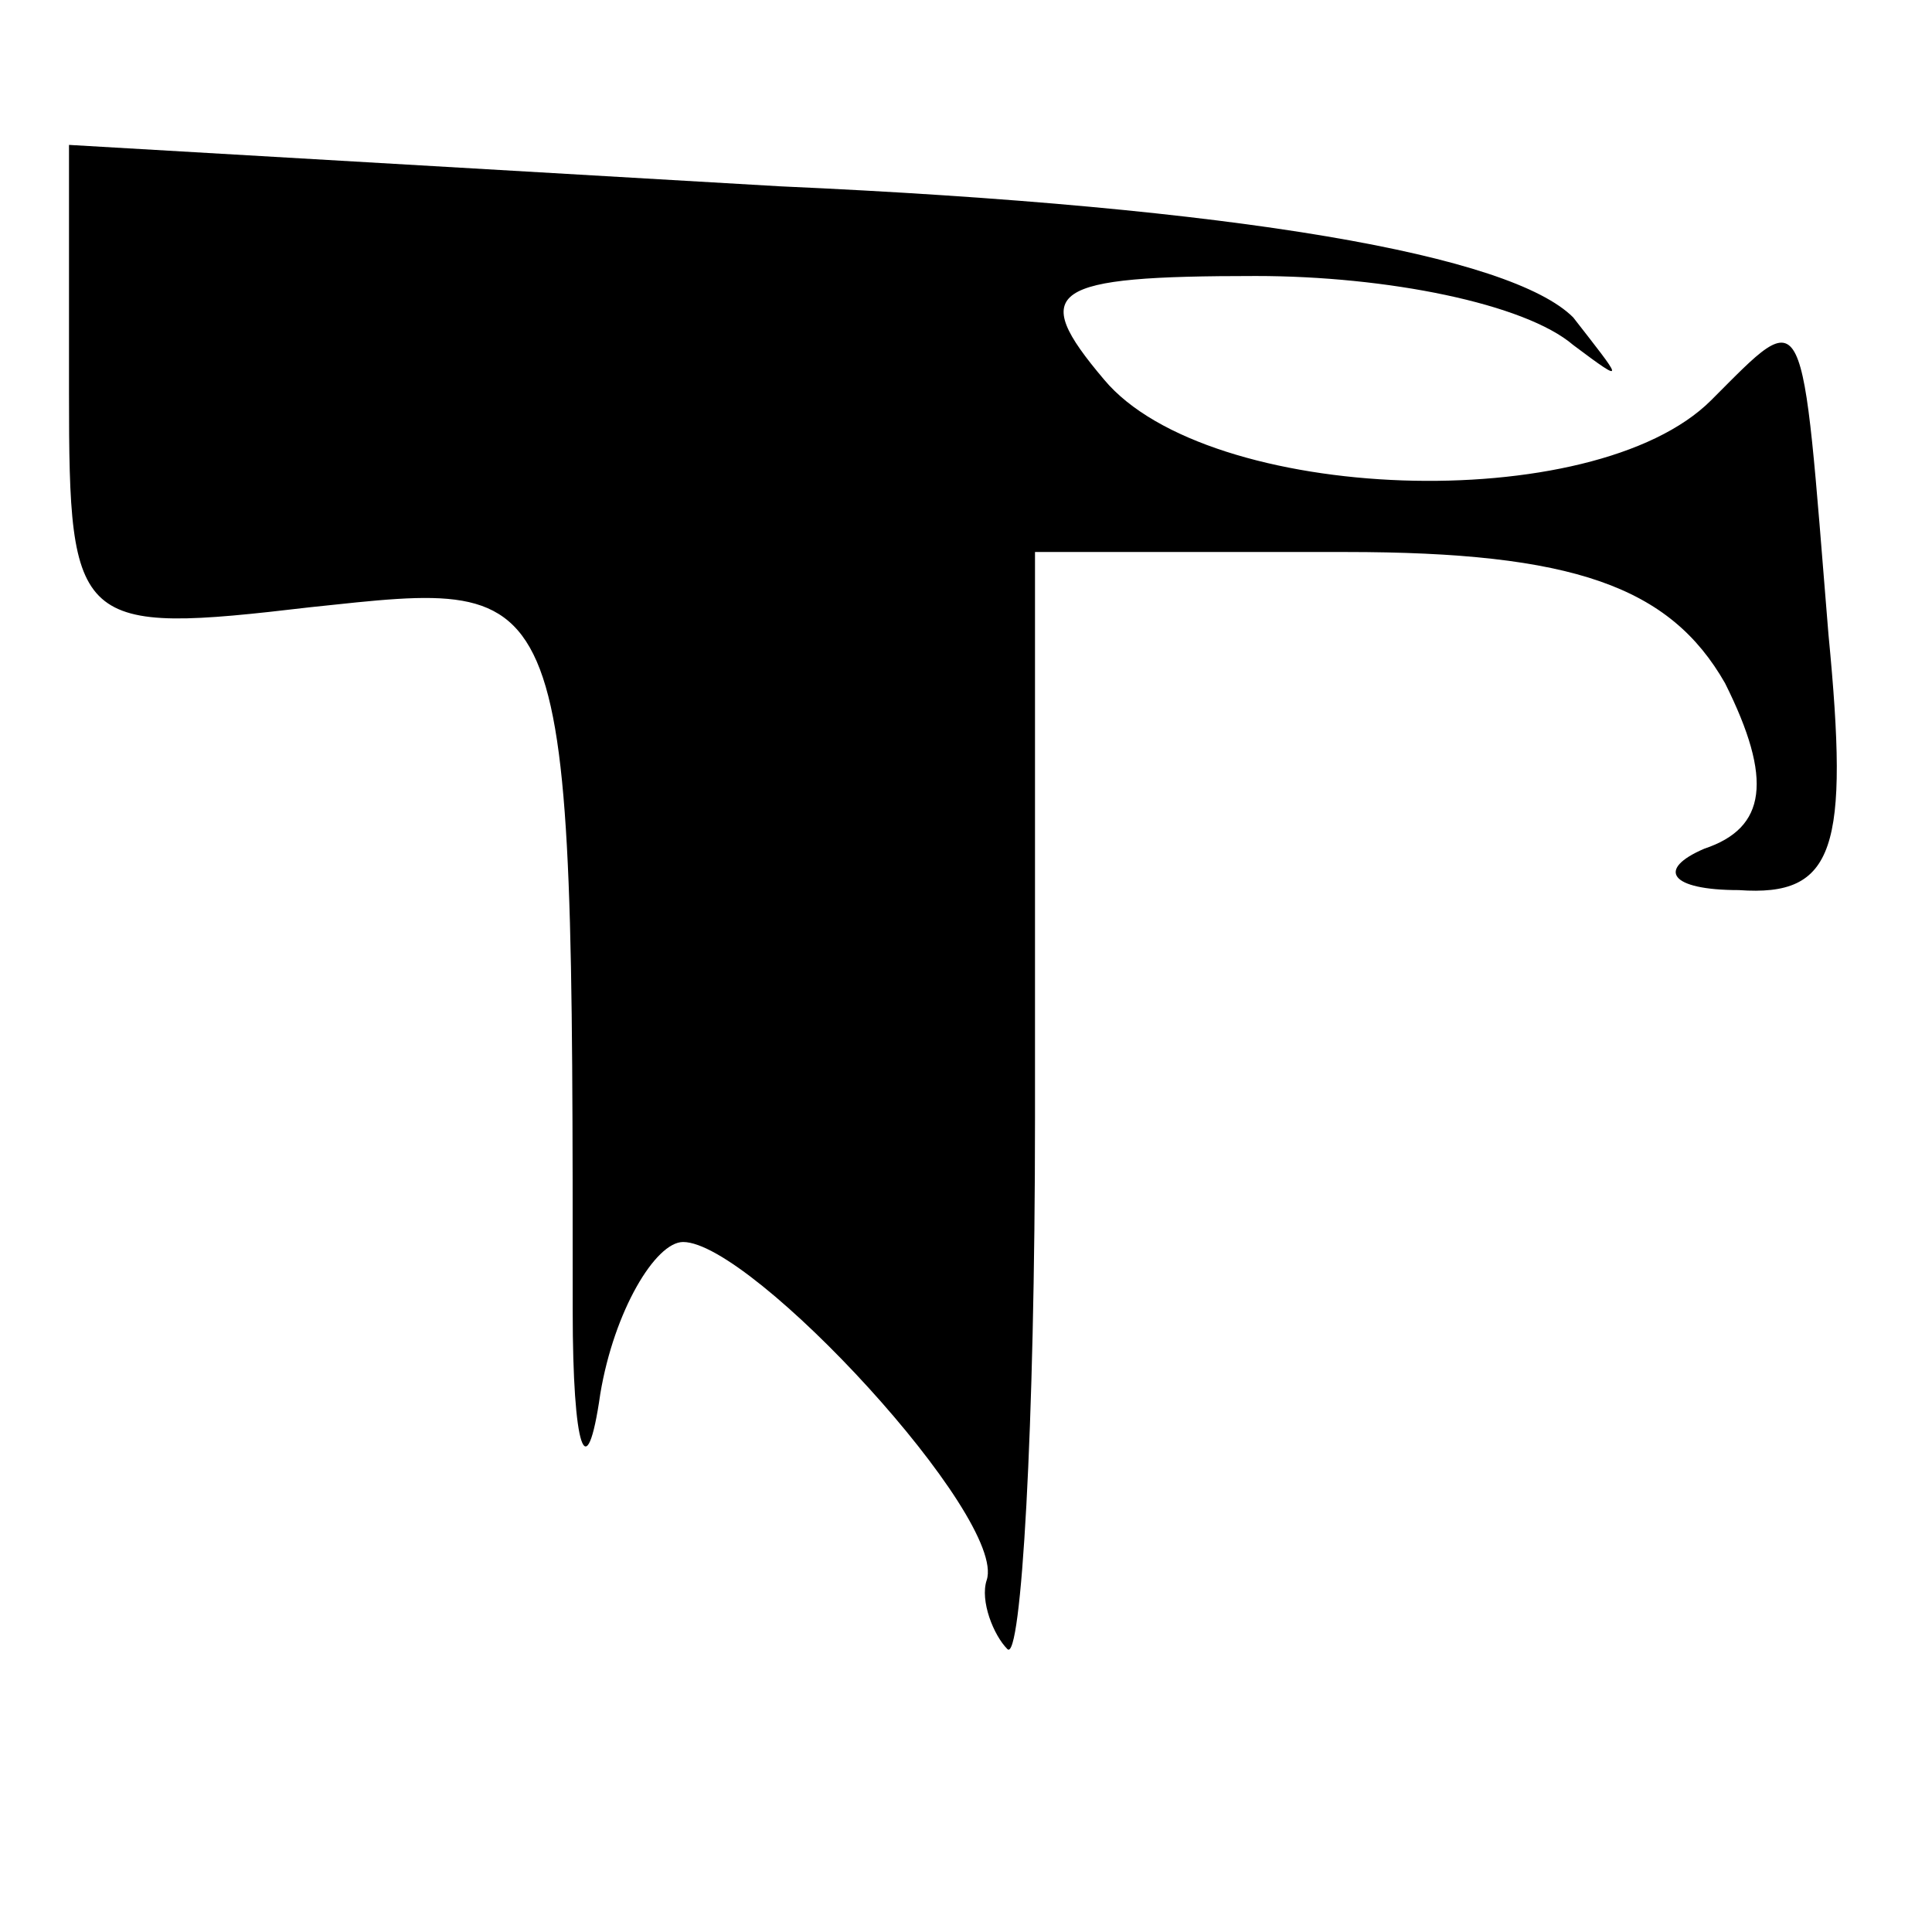 <?xml version="1.0" standalone="no"?>
<!DOCTYPE svg PUBLIC "-//W3C//DTD SVG 20010904//EN"
 "http://www.w3.org/TR/2001/REC-SVG-20010904/DTD/svg10.dtd">
<svg version="1.0" xmlns="http://www.w3.org/2000/svg"
 width="28pt" height="28pt" viewBox="0 0 28 28"
 preserveAspectRatio="xMidYMid meet">
<g transform="translate(0,28) scale(0.1,-0.1)"
fill="#000000" stroke="none">
<path d="M10 223 c0 -34 1 -35 35 -31 38 4 38 6 38 -102 0 -20 2 -26 4 -12 2
12 8 22 12 22 10 0 47 -40 44 -49 -1 -3 1 -8 3 -10 2 -2 4 32 4 77 l0 82 45 0
c33 0 47 -5 55 -19 7 -14 6 -21 -3 -24 -7 -3 -5 -6 5 -6 14 -1 16 6 13 37 -4
49 -3 48 -17 34 -17 -17 -73 -15 -88 3 -11 13 -8 15 22 15 19 0 39 -4 46 -10
8 -6 7 -5 0 4 -9 9 -48 16 -115 19 l-103 6 0 -36z"/>
</g>
</svg>
